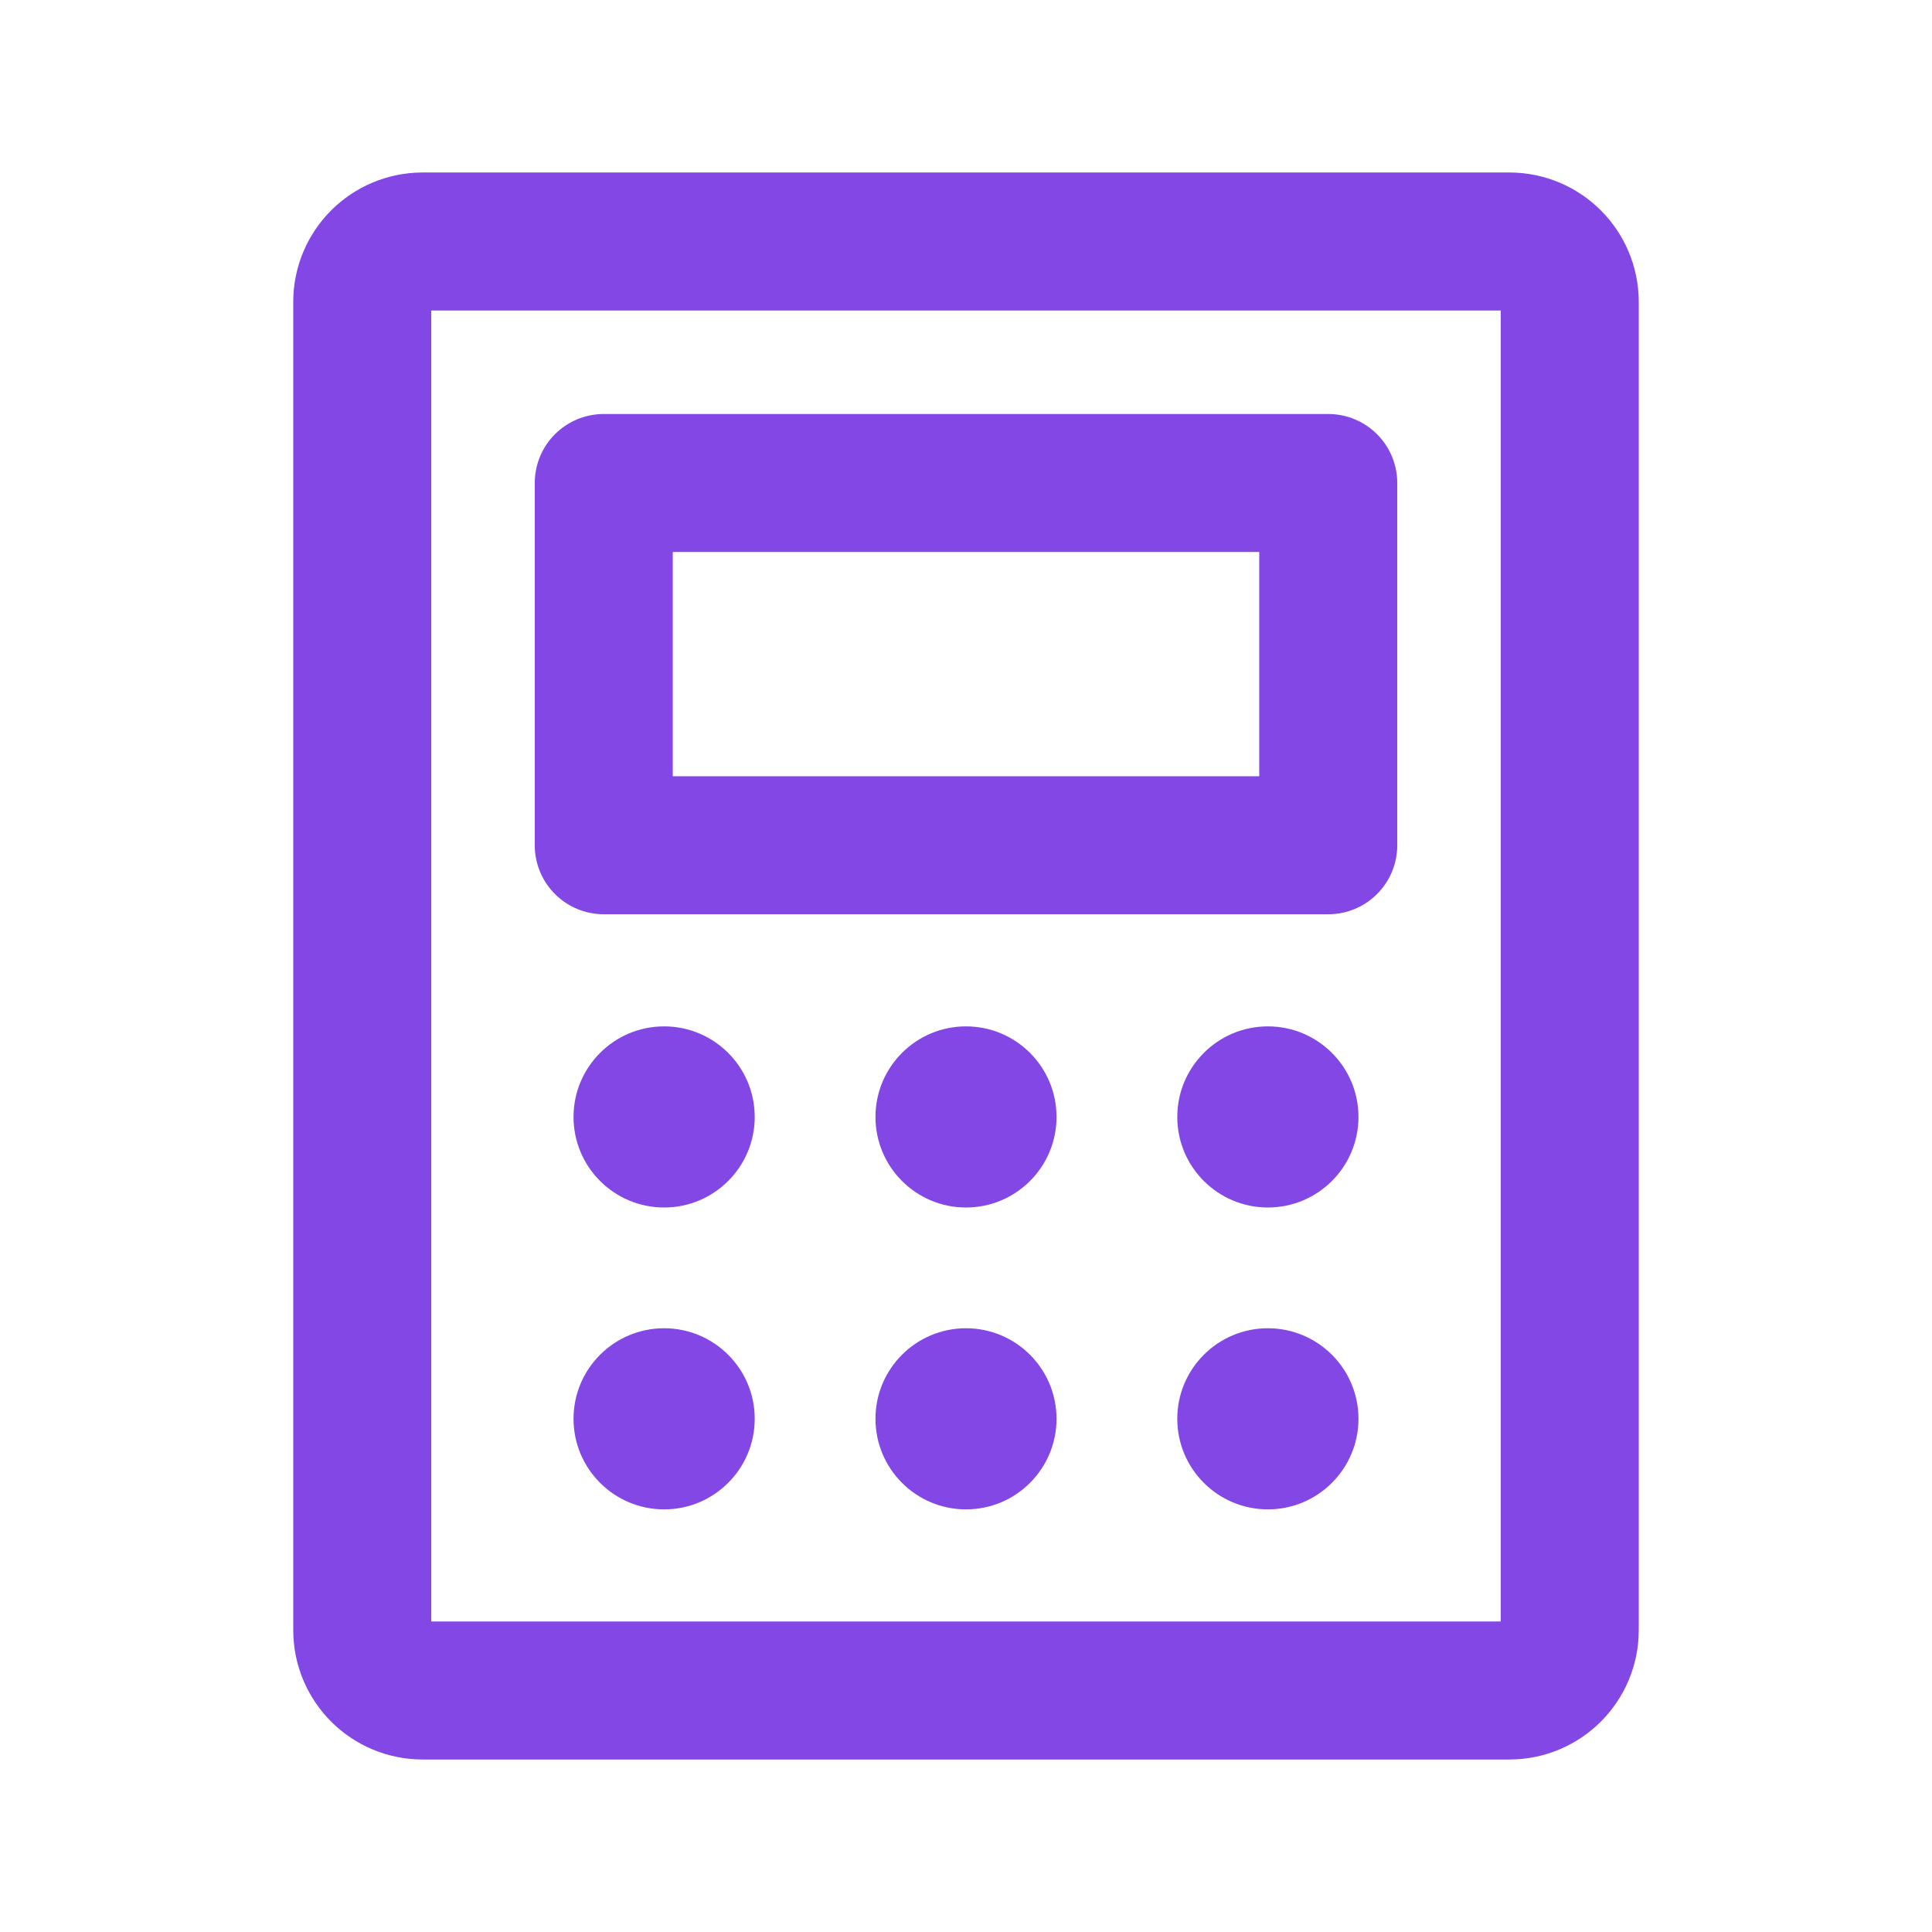 <svg width="28" height="28" viewBox="0 0 28 28" fill="none" xmlns="http://www.w3.org/2000/svg">
<path d="M19.25 7H8.75V12.25H19.25V7Z" stroke="#8247E5" stroke-width="2" stroke-linecap="round" stroke-linejoin="round"/>
<path d="M22.75 23.625V4.375C22.75 3.892 22.358 3.5 21.875 3.5L6.125 3.5C5.642 3.5 5.25 3.892 5.25 4.375V23.625C5.25 24.108 5.642 24.5 6.125 24.5H21.875C22.358 24.5 22.75 24.108 22.75 23.625Z" stroke="#8247E5" stroke-width="2" stroke-linecap="round" stroke-linejoin="round"/>
<path d="M9.625 17.5C10.35 17.5 10.938 16.912 10.938 16.188C10.938 15.463 10.35 14.875 9.625 14.875C8.9 14.875 8.312 15.463 8.312 16.188C8.312 16.912 8.9 17.5 9.625 17.5Z" fill="#8247E5"/>
<path d="M14 17.5C14.725 17.5 15.312 16.912 15.312 16.188C15.312 15.463 14.725 14.875 14 14.875C13.275 14.875 12.688 15.463 12.688 16.188C12.688 16.912 13.275 17.5 14 17.5Z" fill="#8247E5"/>
<path d="M18.375 17.5C19.1 17.5 19.688 16.912 19.688 16.188C19.688 15.463 19.1 14.875 18.375 14.875C17.65 14.875 17.062 15.463 17.062 16.188C17.062 16.912 17.65 17.5 18.375 17.5Z" fill="#8247E5"/>
<path d="M9.625 21.875C10.35 21.875 10.938 21.287 10.938 20.562C10.938 19.838 10.35 19.25 9.625 19.25C8.9 19.25 8.312 19.838 8.312 20.562C8.312 21.287 8.9 21.875 9.625 21.875Z" fill="#8247E5"/>
<path d="M14 21.875C14.725 21.875 15.312 21.287 15.312 20.562C15.312 19.838 14.725 19.25 14 19.25C13.275 19.25 12.688 19.838 12.688 20.562C12.688 21.287 13.275 21.875 14 21.875Z" fill="#8247E5"/>
<path d="M18.375 21.875C19.1 21.875 19.688 21.287 19.688 20.562C19.688 19.838 19.1 19.25 18.375 19.25C17.65 19.25 17.062 19.838 17.062 20.562C17.062 21.287 17.65 21.875 18.375 21.875Z" fill="#8247E5"/>
</svg>
